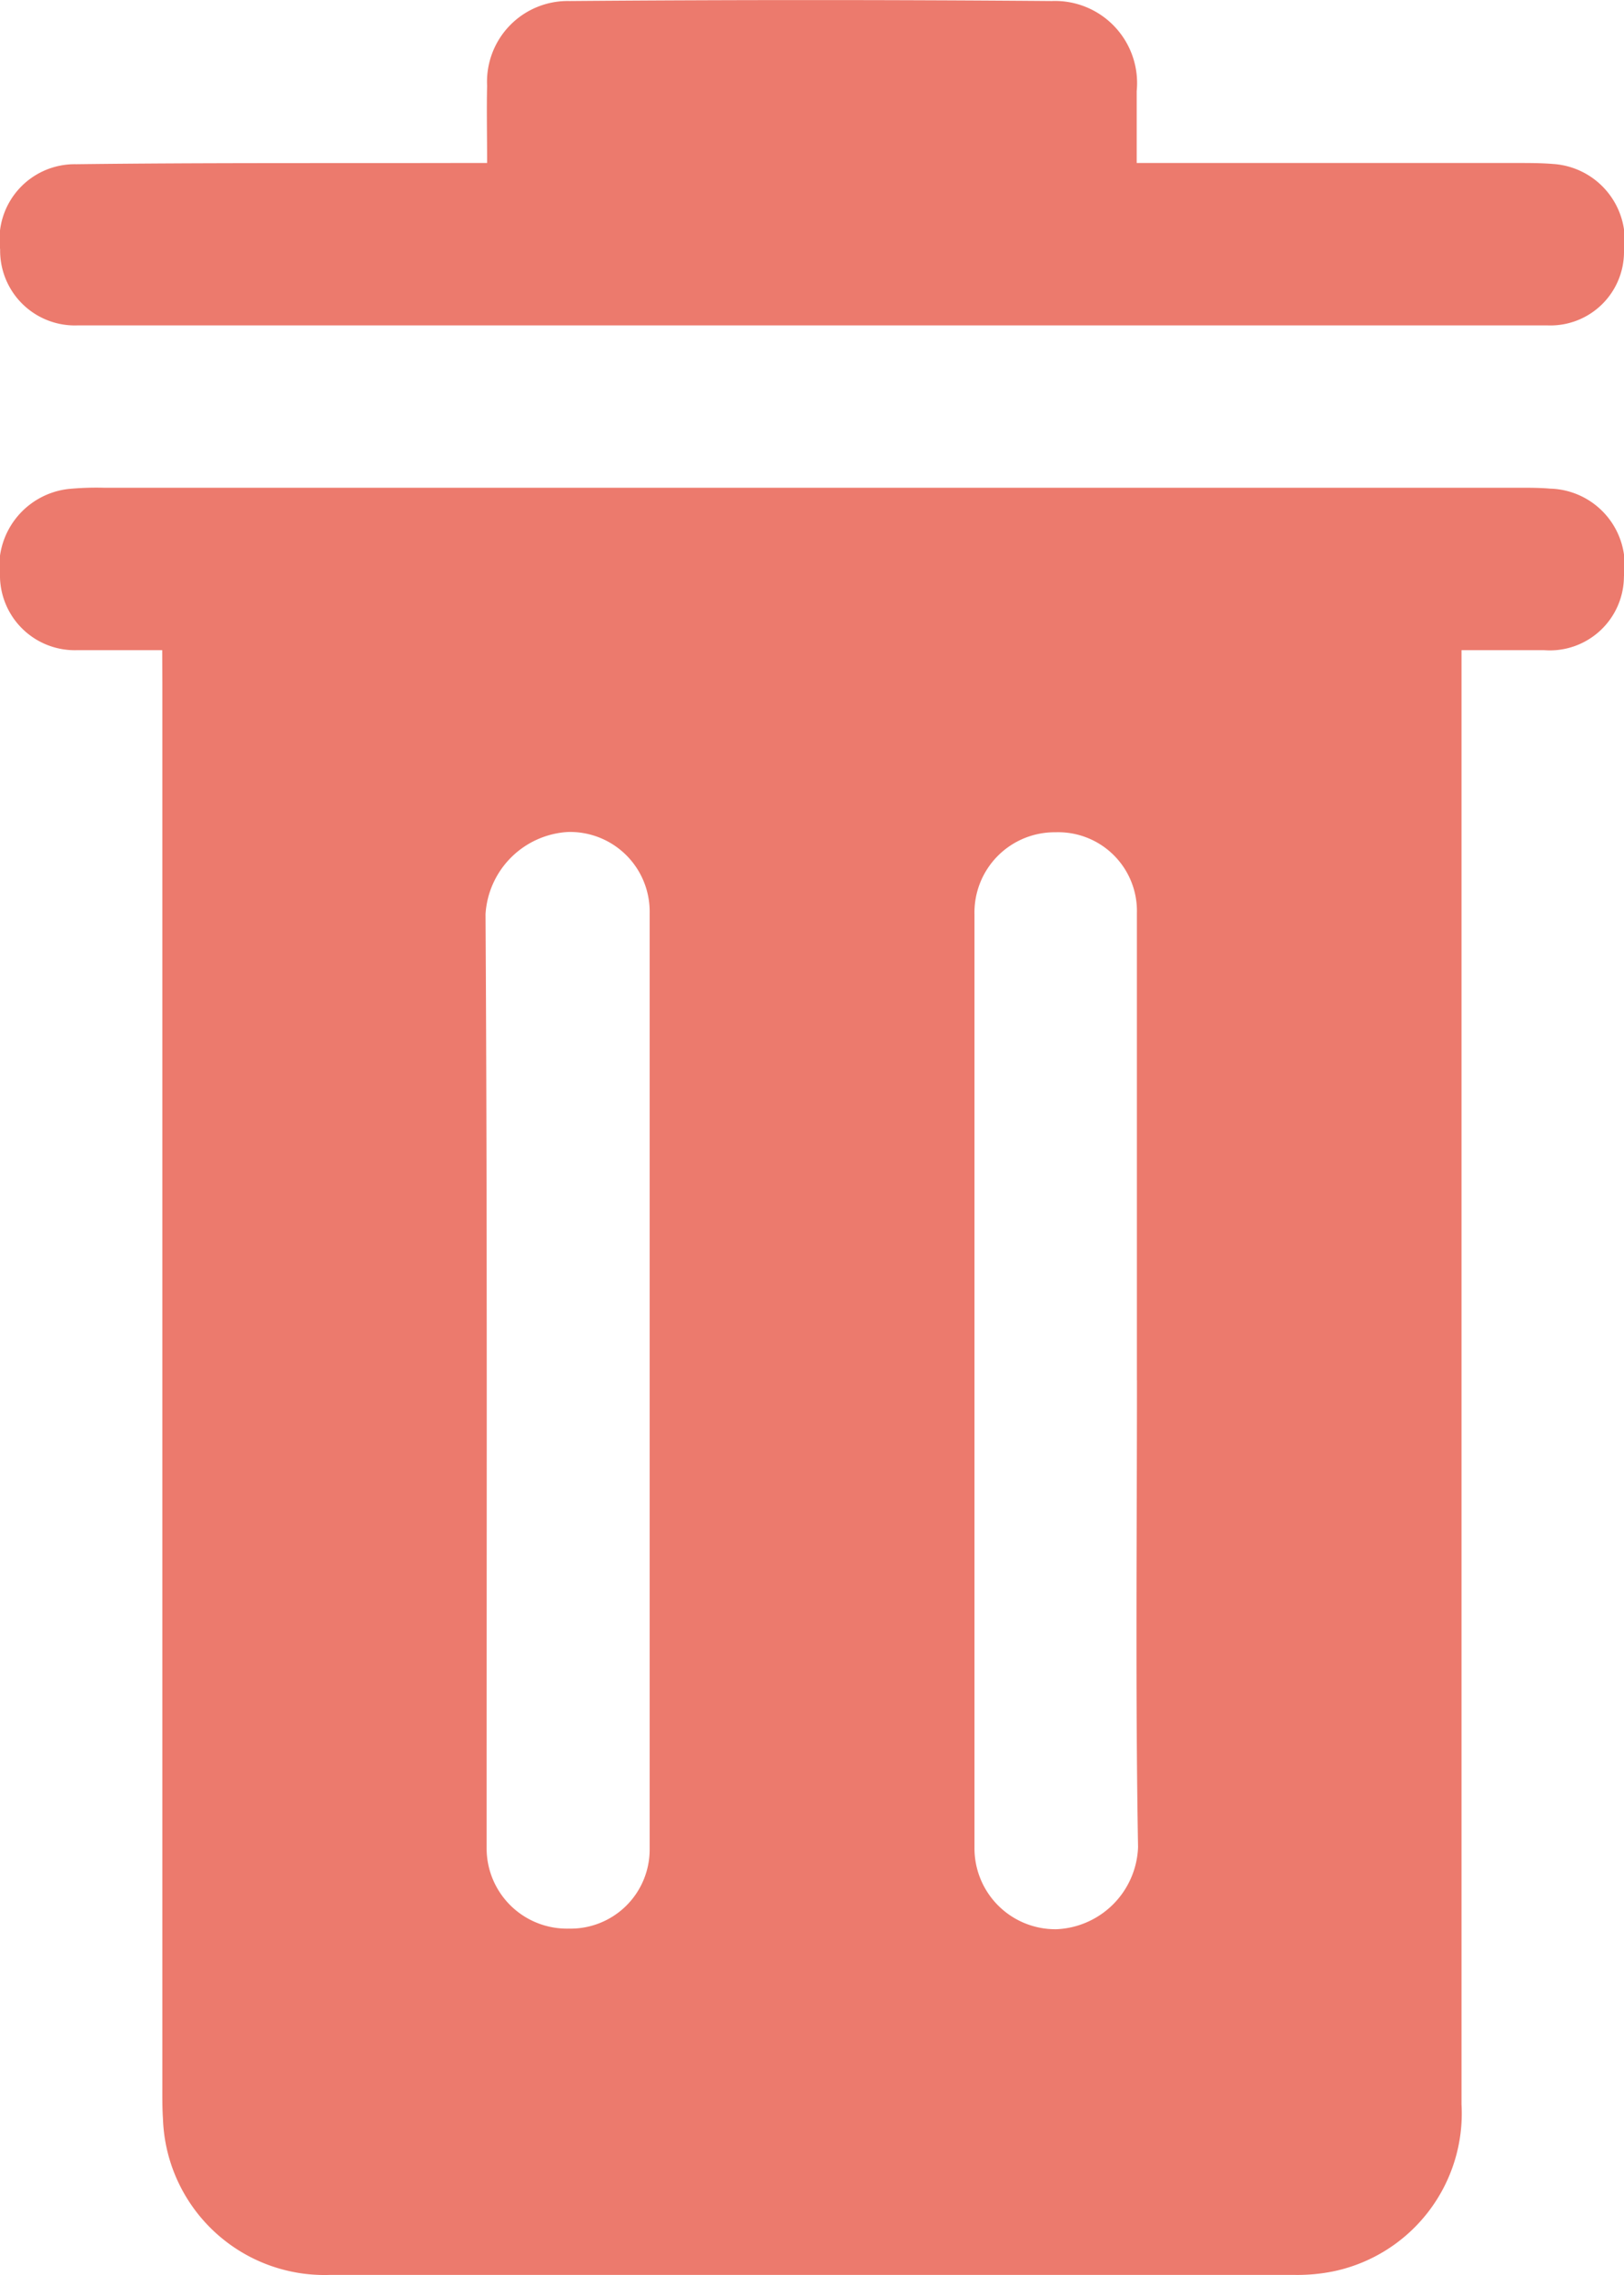 <svg xmlns="http://www.w3.org/2000/svg" xmlns:xlink="http://www.w3.org/1999/xlink" width="23.748" height="33.249" viewBox="0 0 23.748 33.249">
  <defs>
    <clipPath id="clip-path">
      <rect id="Rectangle_95" data-name="Rectangle 95" width="23.748" height="33.249" fill="#ec7a6d"/>
    </clipPath>
  </defs>
  <g id="Group_154" data-name="Group 154" clip-path="url(#clip-path)">
    <path id="Path_94" data-name="Path 94" d="M2.372,74.285c-.446,0-.851,0-1.256,0A1.094,1.094,0,0,1,0,73.223a1.142,1.142,0,0,1,1-1.294,4.266,4.266,0,0,1,.519-.018H22.223c.148,0,.3,0,.445.013a1.121,1.121,0,0,1,1.079,1.284,1.084,1.084,0,0,1-1.165,1.077c-.383,0-.766,0-1.21,0v.474q0,10.388,0,20.777a2.358,2.358,0,0,1-1.86,2.438,2.662,2.662,0,0,1-.588.055q-7.051,0-14.1,0a2.363,2.363,0,0,1-2.441-2.282c-.011-.16-.009-.321-.009-.482q0-10.24,0-20.48ZM9.5,84.986q0-3.43,0-6.859A1.164,1.164,0,0,0,8.3,76.942a1.282,1.282,0,0,0-1.2,1.2c.027,4.548.015,9.1.016,13.644a1.174,1.174,0,0,0,1.2,1.182A1.156,1.156,0,0,0,9.5,91.808q0-3.411,0-6.822m7.125-.034q0-3.411,0-6.822a1.151,1.151,0,0,0-1.19-1.184,1.172,1.172,0,0,0-1.185,1.2q0,6.822,0,13.644a1.183,1.183,0,0,0,1.2,1.187,1.247,1.247,0,0,0,1.192-1.2c-.04-2.273-.016-4.548-.016-6.822" transform="translate(0 -64.783)" fill="#ec7a6d"/>
    <path id="Path_95" data-name="Path 95" d="M7.135,2.379c0-.412-.008-.77,0-1.127A1.18,1.18,0,0,1,8.343.015q3.523-.028,7.047,0a1.2,1.2,0,0,1,1.244,1.317c0,.332,0,.665,0,1.05H22.2c.173,0,.347,0,.519.014a1.122,1.122,0,0,1,1.041,1.283,1.076,1.076,0,0,1-1.128,1.076q-10.737,0-21.475,0A1.093,1.093,0,0,1,.014,3.646,1.1,1.1,0,0,1,1.127,2.4c1.842-.023,3.684-.014,5.526-.018h.482" transform="translate(-0.012 0)" fill="#ec7a6d"/>
  </g>
</svg>
